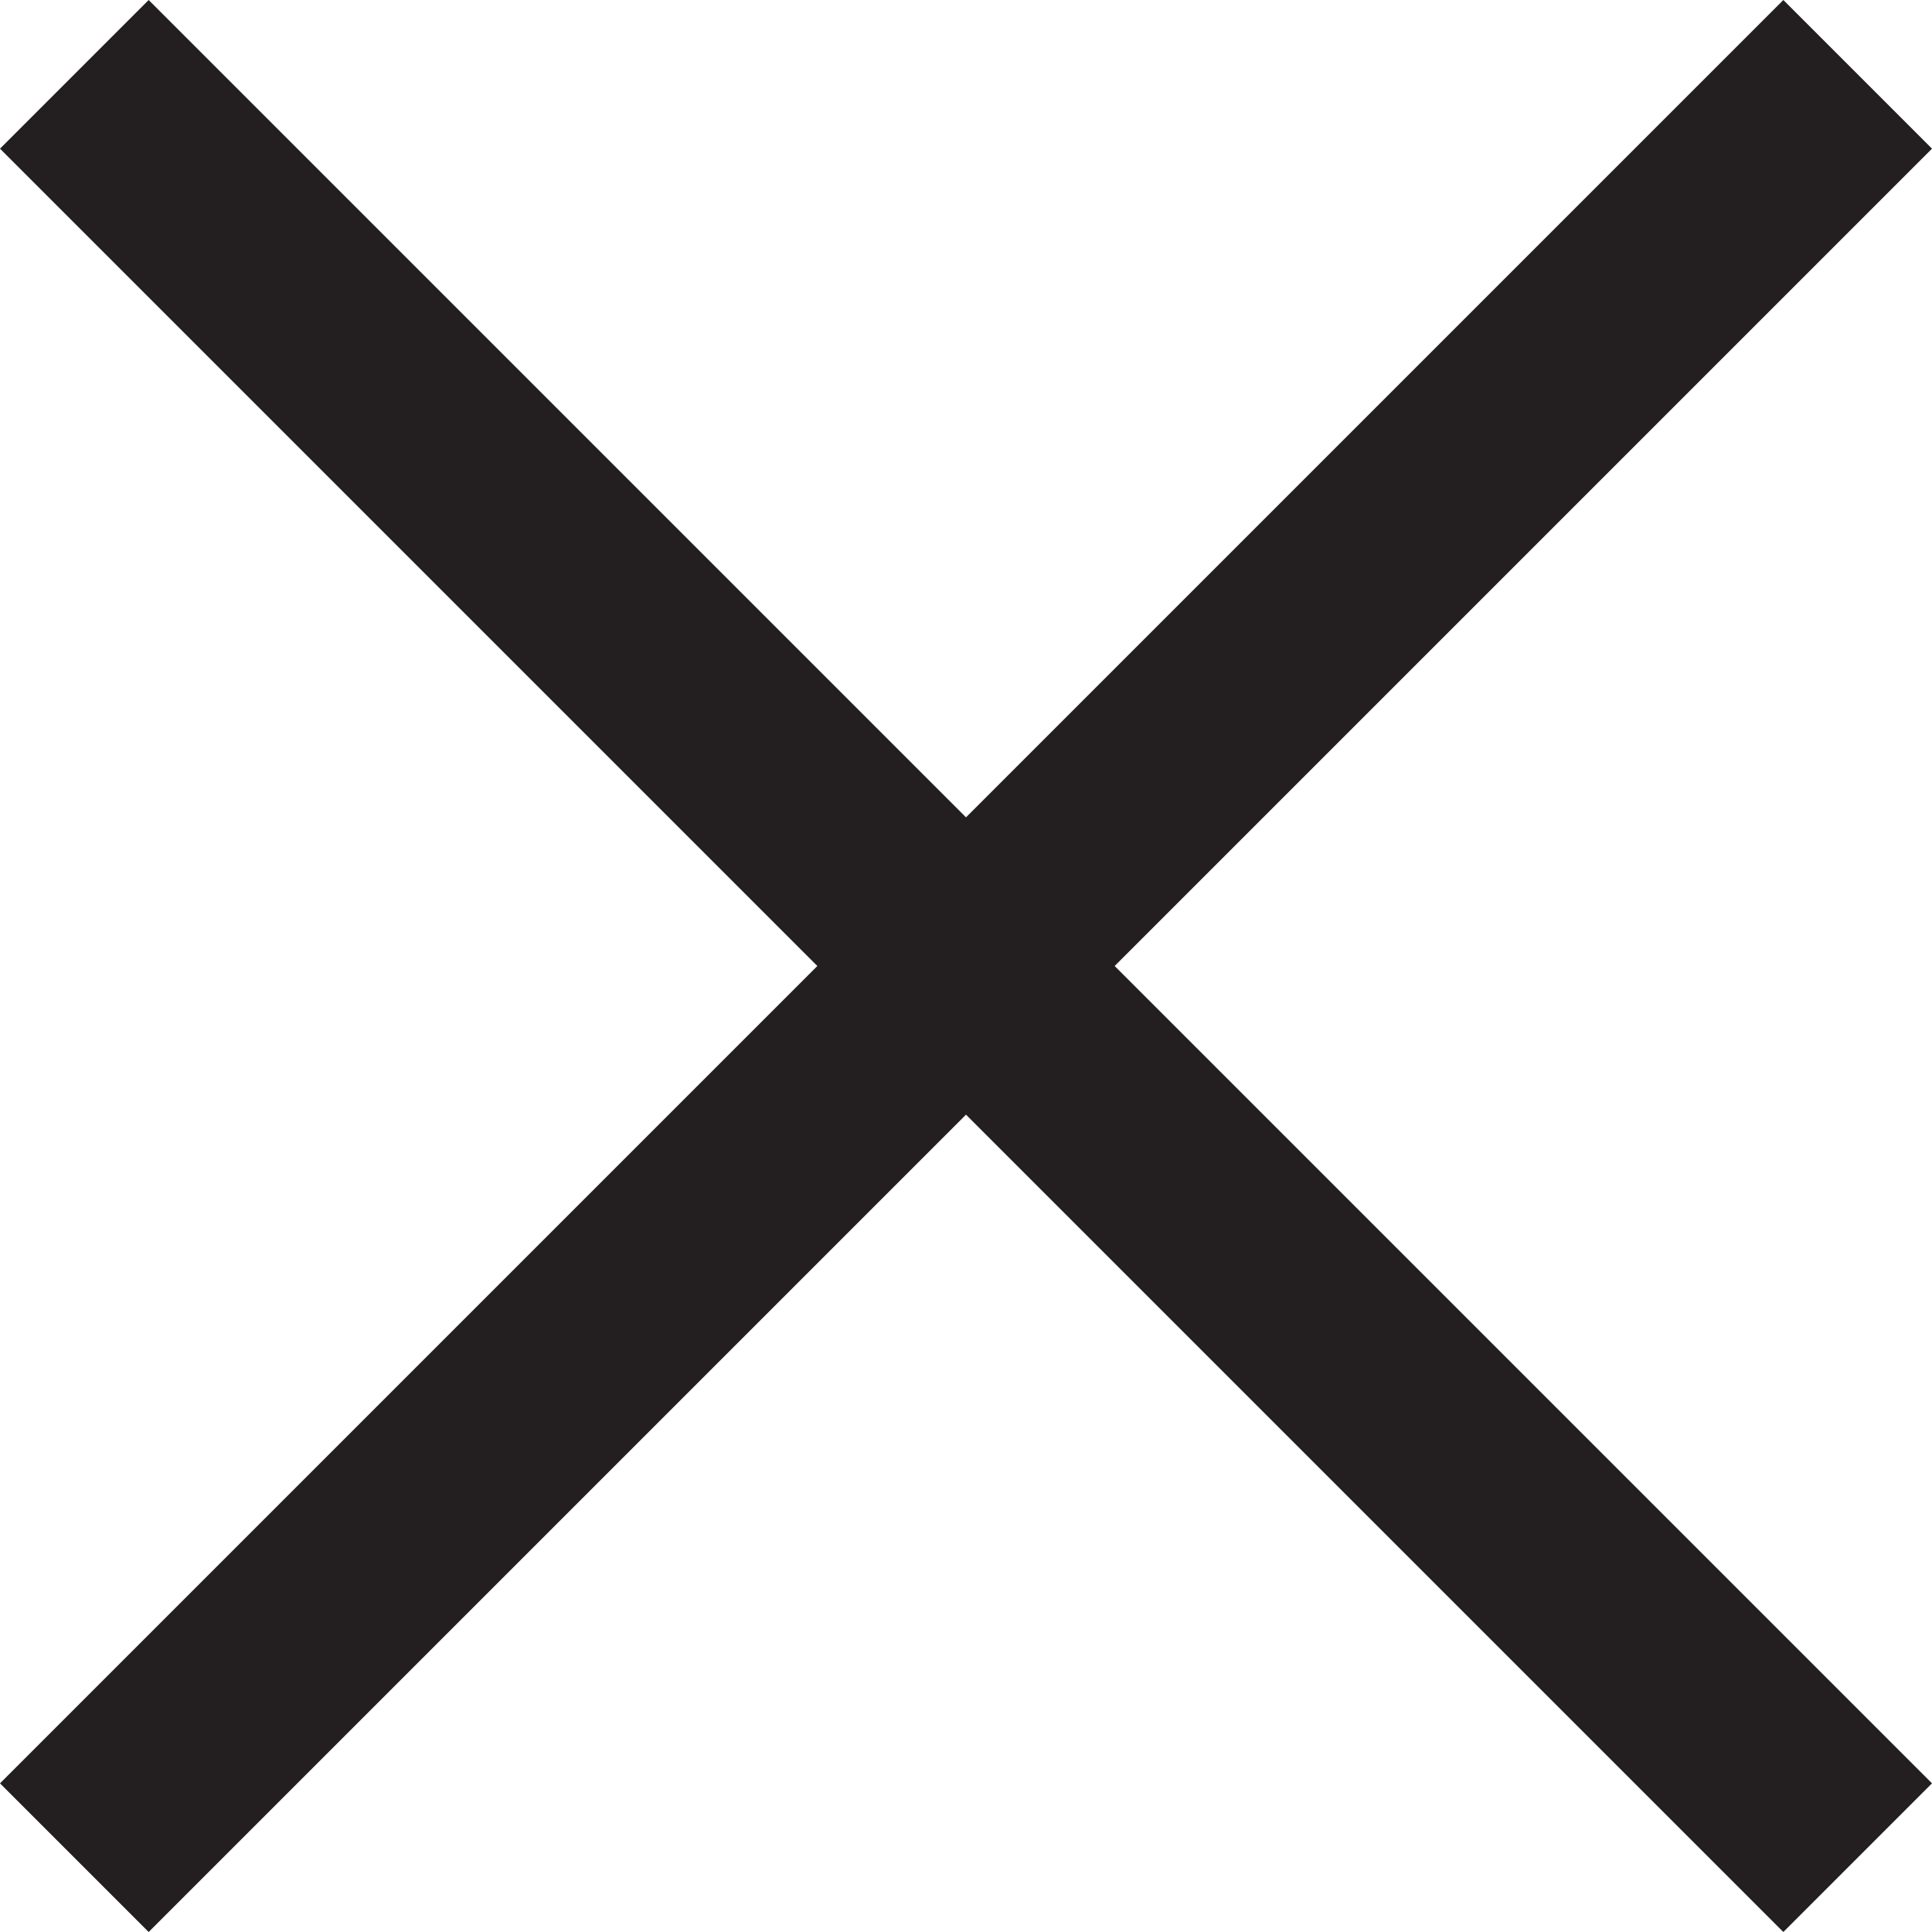 <svg width="18" height="18" fill="none" xmlns="http://www.w3.org/2000/svg"><path d="M9 10.385L16.615 18 18 16.615 10.385 9 18 1.385 16.615 0 9 7.615 1.385 0 0 1.385 7.615 9 0 16.615 1.385 18 9 10.385z" fill="#231F20"/></svg>